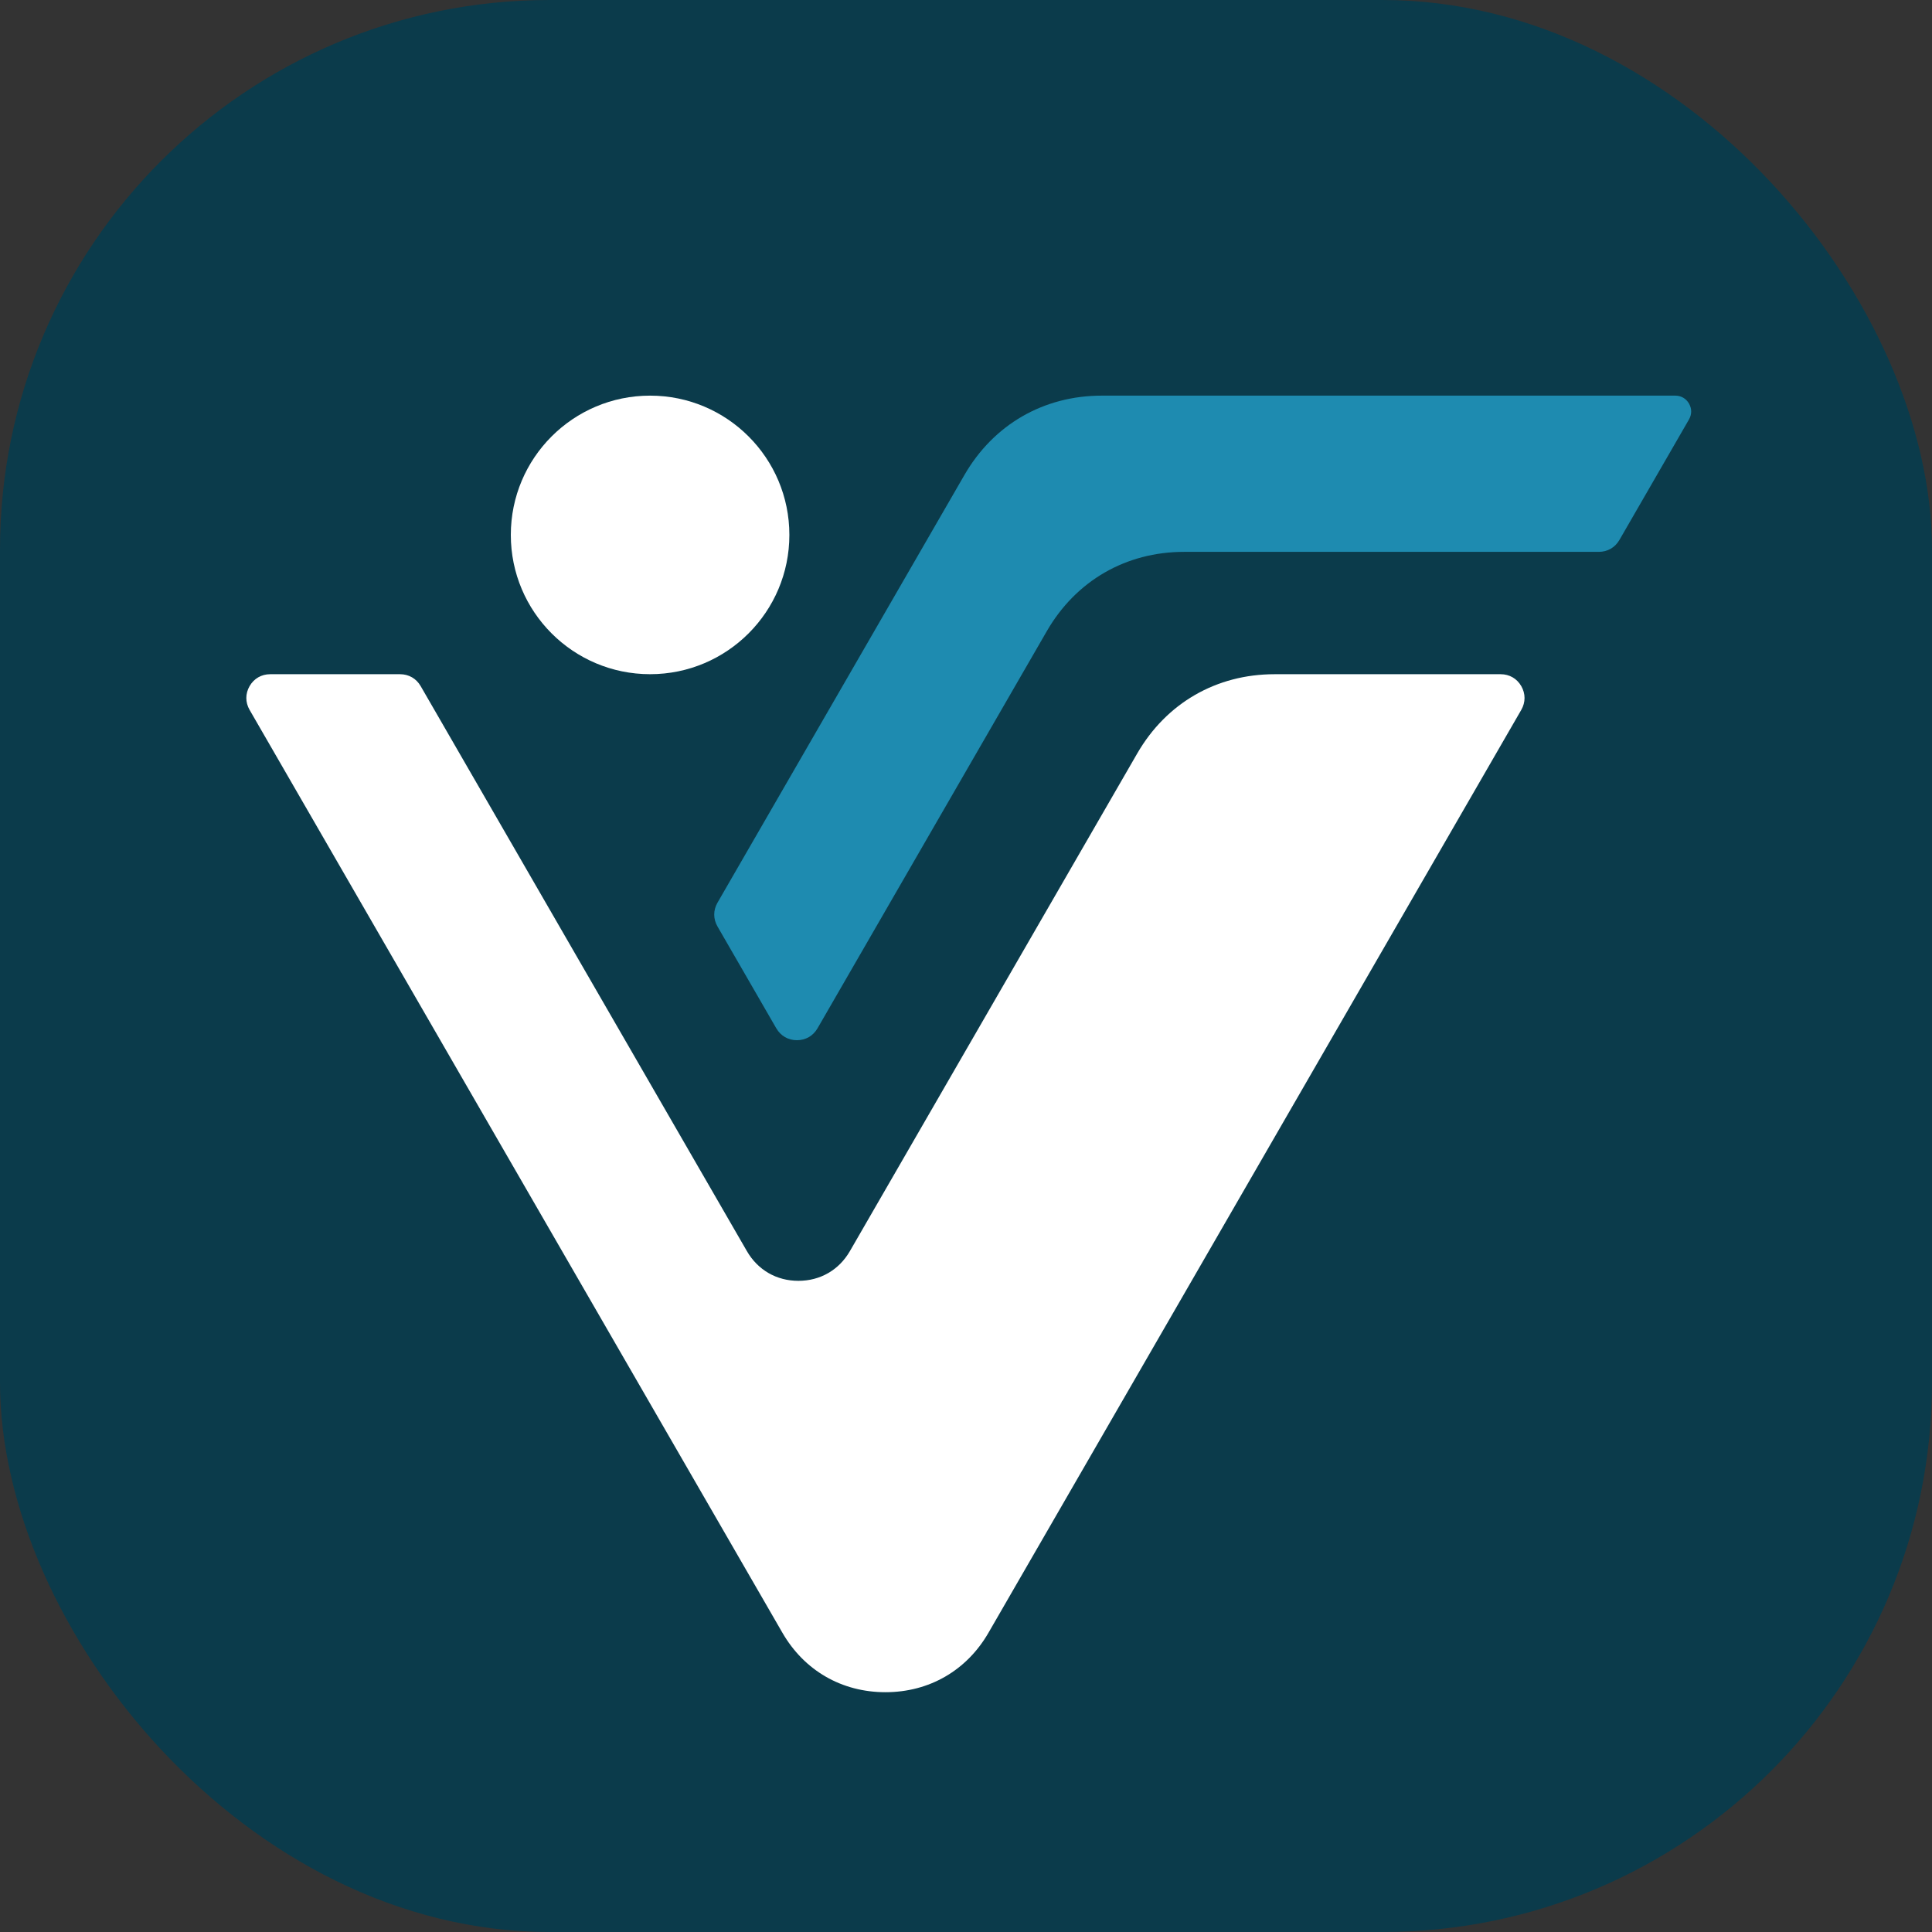 <?xml version="1.0" encoding="UTF-8"?>
<!DOCTYPE svg PUBLIC "-//W3C//DTD SVG 1.1//EN" "http://www.w3.org/Graphics/SVG/1.1/DTD/svg11.dtd">
<!-- Creator: CorelDRAW -->
<svg xmlns="http://www.w3.org/2000/svg" xml:space="preserve" width="43.349mm" height="43.349mm" version="1.1" style="shape-rendering:geometricPrecision; text-rendering:geometricPrecision; image-rendering:optimizeQuality; fill-rule:evenodd; clip-rule:evenodd"
viewBox="0 0 934.12 934.12"
 xmlns:xlink="http://www.w3.org/1999/xlink"
 xmlns:xodm="http://www.corel.com/coreldraw/odm/2003">
 <rect x="0" y="0" width="934.12" height="934.12" fill="#333333" stroke="none"/>
 <defs>
  <style type="text/css">
   <![CDATA[
    .fil0 {fill:#0B3B4B}
    .fil2 {fill:#1E8BB0}
    .fil1 {fill:white}
   ]]>
  </style>
 </defs>
 <g id="Camada_x0020_1">
  <g id="_3068614343360">
   <rect class="fil0" x="-0" y="-0" width="934.12" height="934.12" rx="265.77" ry="265.77"/>
   <g>
    <path class="fil1" d="M378.28 789.41l-257.6 -446.18c-2.11,-3.66 -2.11,-7.85 0,-11.5 2.11,-3.66 5.74,-5.75 9.96,-5.75l62.79 0c4.22,0 7.85,2.09 9.96,5.75l157.72 273.17c5.28,9.15 14.35,14.38 24.91,14.38 10.56,0 19.63,-5.23 24.91,-14.38l138.89 -240.56c14.09,-24.4 38.27,-38.36 66.44,-38.36l109.31 0c4.22,0 7.85,2.09 9.96,5.75 2.11,3.66 2.11,7.84 0,11.5l-257.59 446.18c-10.56,18.3 -28.7,28.77 -49.83,28.77 -21.13,0 -39.27,-10.47 -49.83,-28.77z"/>
    <path class="fil2" d="M375.33 497.18l-28.42 -49.23c-2.11,-3.66 -2.11,-7.85 0,-11.51l119.39 -206.78c14.09,-24.4 38.27,-38.37 66.45,-38.37l277.24 0c2.82,0 5.24,1.4 6.64,3.84 1.41,2.44 1.41,5.23 0,7.67l-33.64 58.27c-2.11,3.66 -5.74,5.75 -9.96,5.75l-200.47 0c-28.17,0 -52.36,13.97 -66.44,38.37l-110.85 192c-2.11,3.66 -5.74,5.75 -9.96,5.75 -4.22,0 -7.85,-2.09 -9.96,-5.75z"/>
    <circle class="fil1" cx="314.32" cy="258.63" r="67.34"/>
   </g>
  </g>
 </g>
</svg>
